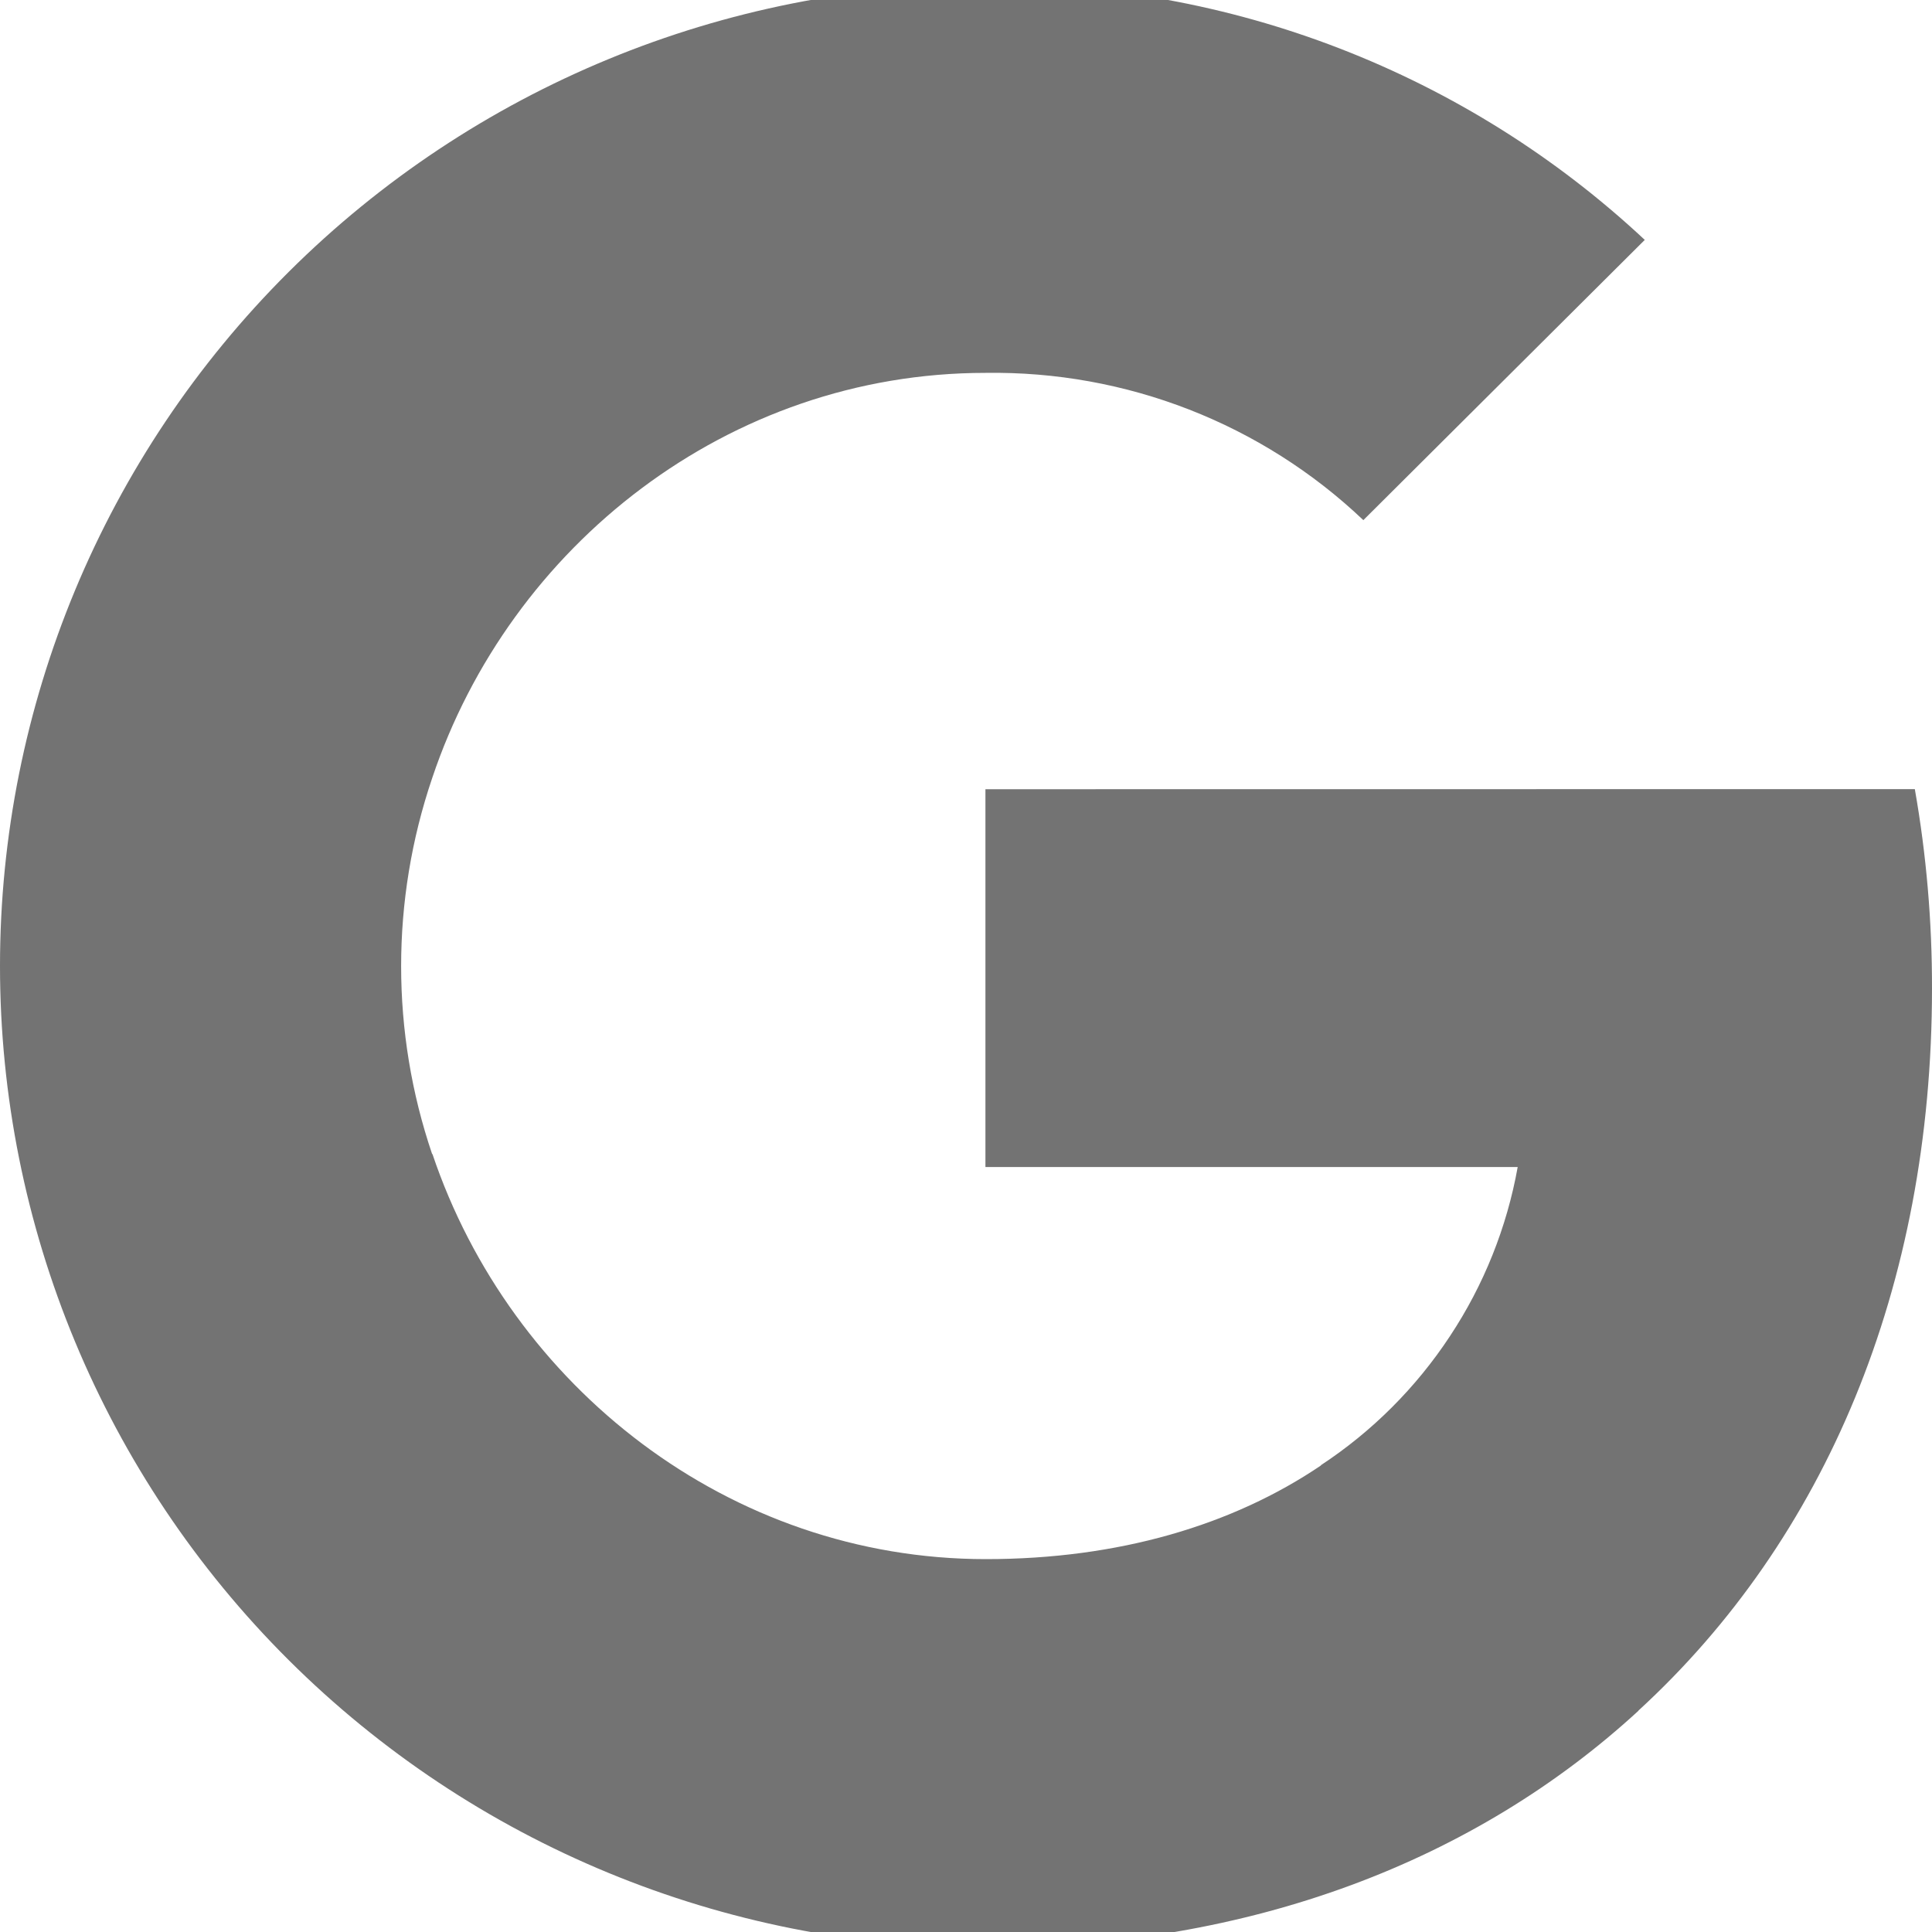 <svg width="18" height="18" viewBox="0 0 18 18" fill="none" xmlns="http://www.w3.org/2000/svg">
<path d="M17.84 7.352C17.948 7.965 18.001 8.587 18 9.21C18 11.993 17.002 14.345 15.264 15.938H15.266C13.747 17.335 11.658 18.145 9.181 18.145C6.746 18.145 4.411 17.181 2.689 15.466C0.967 13.751 0 11.425 0 9C0 6.575 0.967 4.249 2.689 2.534C4.411 0.819 6.746 -0.145 9.181 -0.145C11.46 -0.171 13.662 0.681 15.324 2.235L12.702 4.846C11.755 3.946 10.49 3.454 9.181 3.474C6.786 3.474 4.751 5.084 4.026 7.251C3.641 8.387 3.641 9.617 4.026 10.752H4.029C4.758 12.916 6.79 14.526 9.185 14.526C10.422 14.526 11.485 14.21 12.309 13.652H12.305C12.784 13.337 13.193 12.928 13.508 12.45C13.824 11.973 14.039 11.436 14.14 10.873H9.181V7.353L17.84 7.352Z" fill="#737373"/>
</svg>
